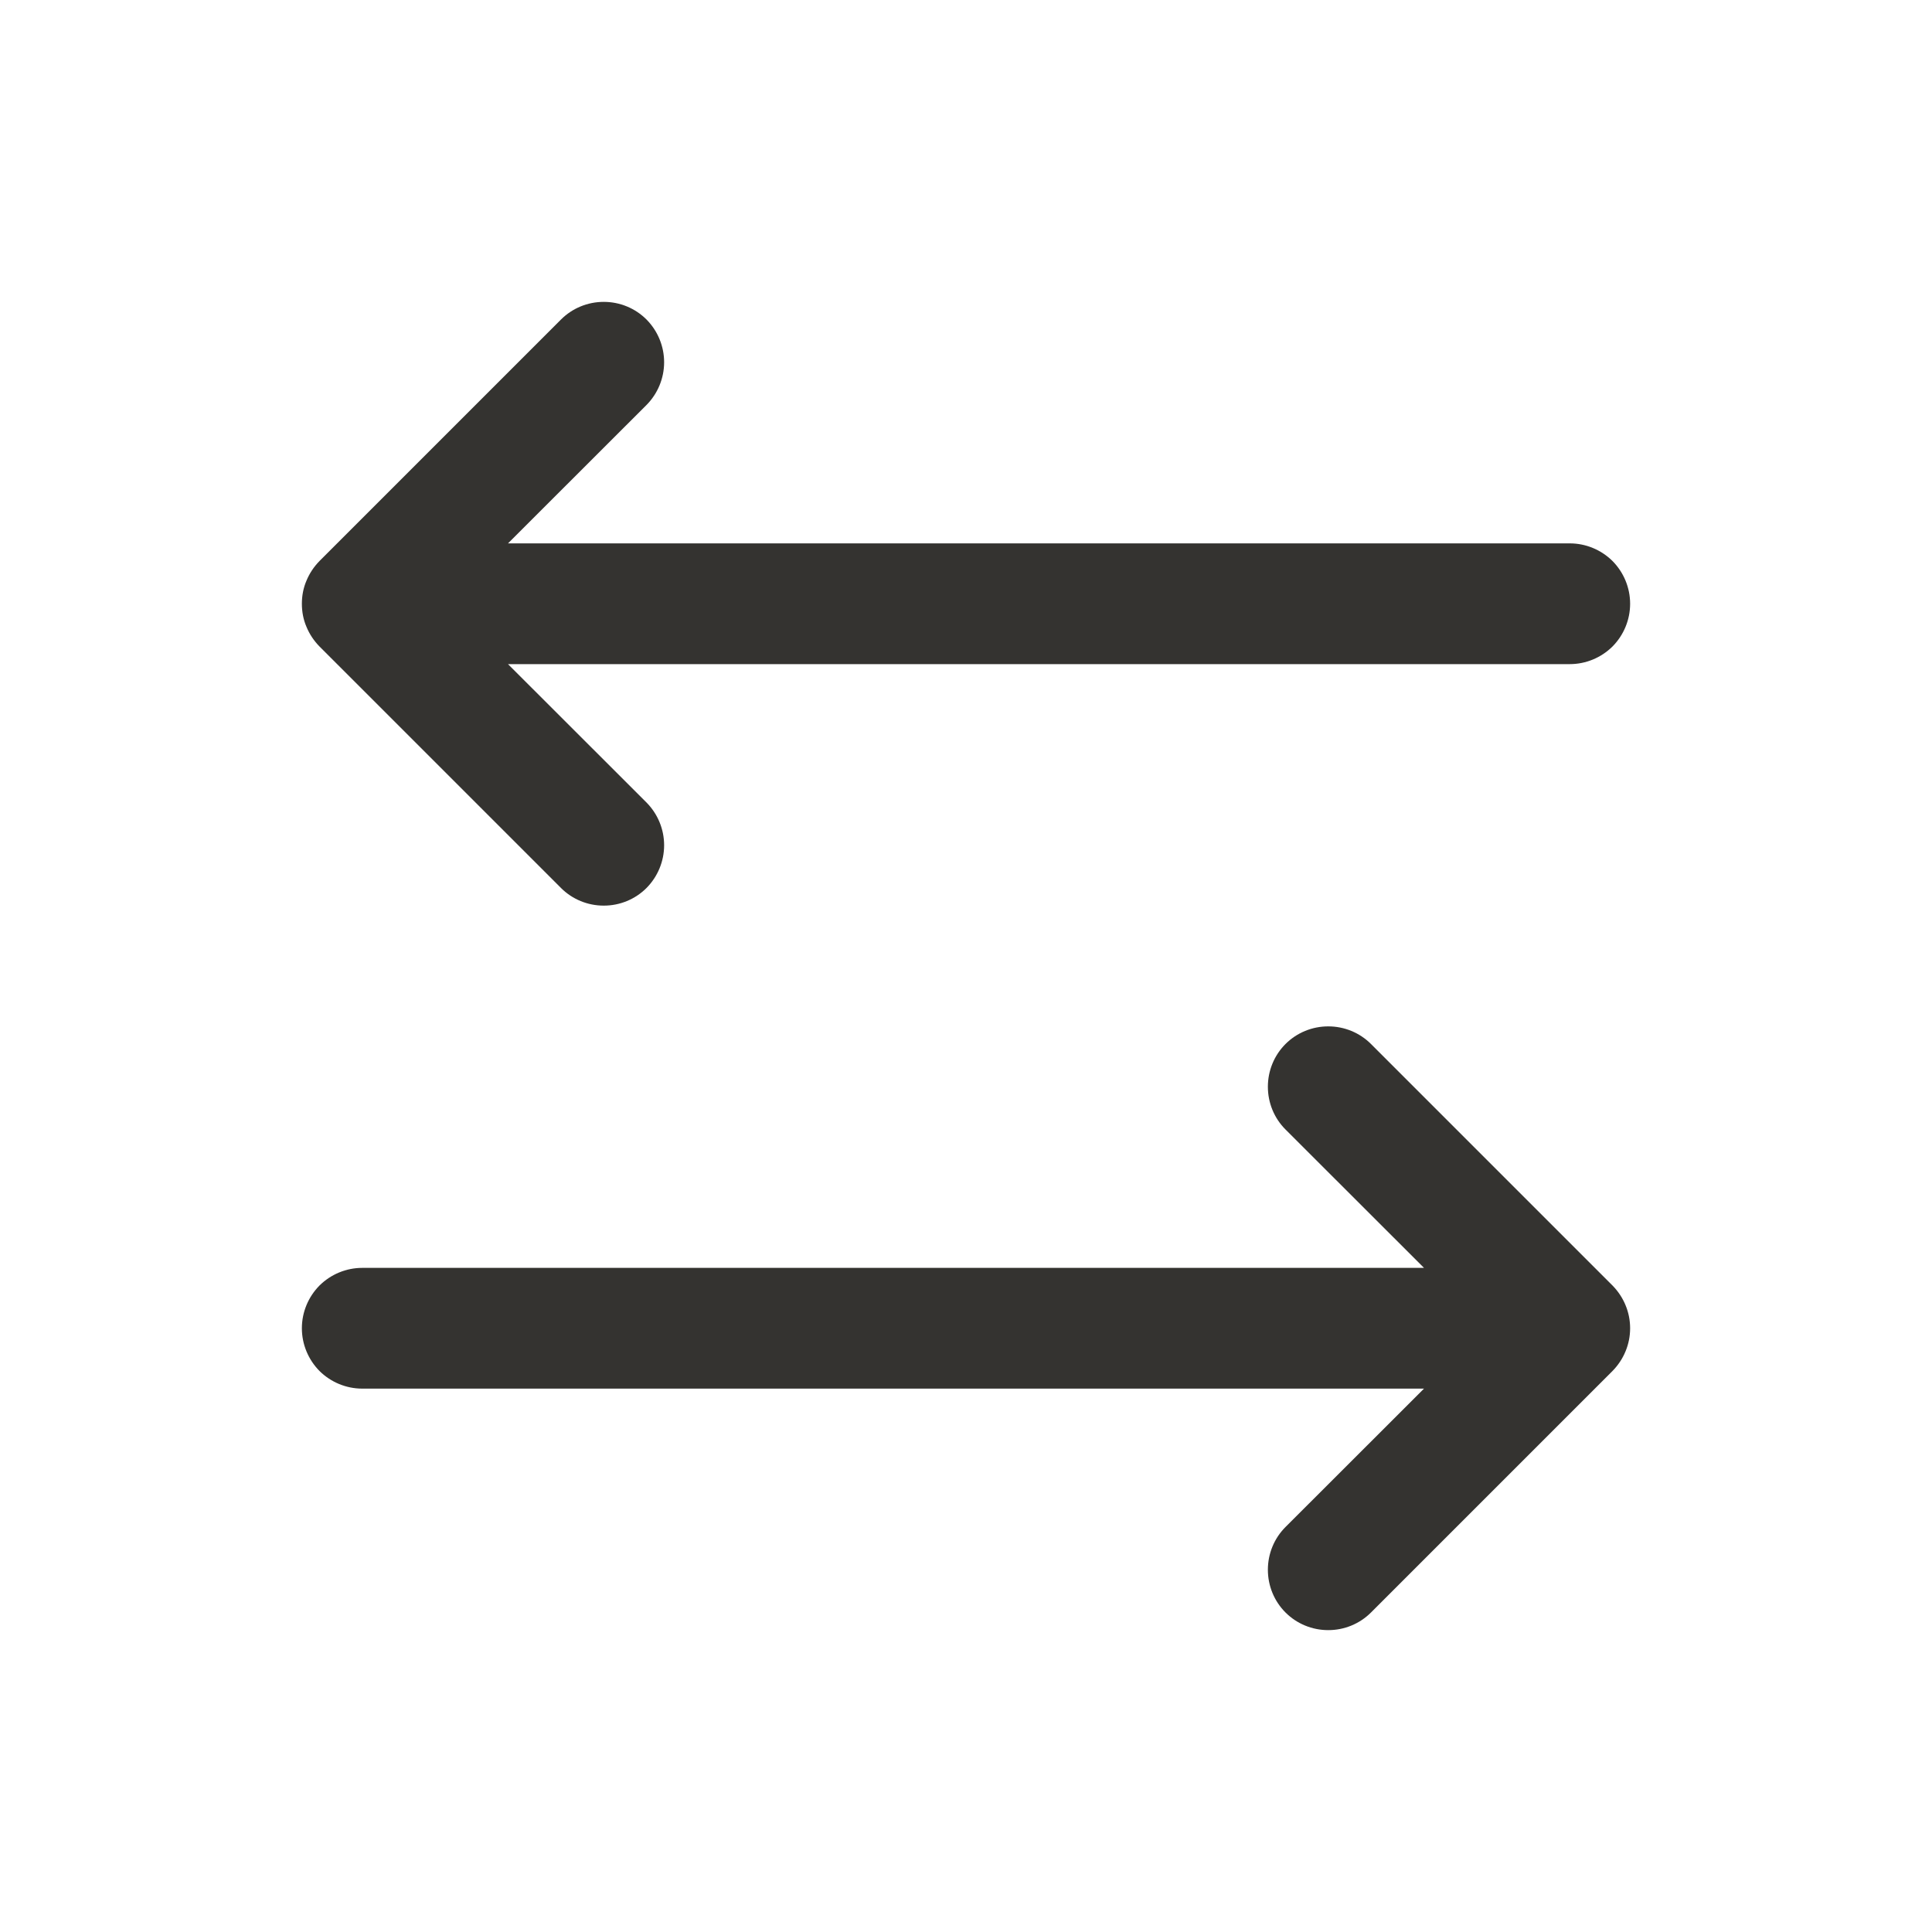 <svg width="16" height="16" viewBox="0 0 16 16" fill="none" xmlns="http://www.w3.org/2000/svg">
<path d="M13.354 11.354L11.354 13.354C11.26 13.448 11.133 13.5 11 13.5C10.867 13.5 10.74 13.448 10.646 13.354C10.552 13.26 10.5 13.133 10.5 13C10.5 12.867 10.552 12.74 10.646 12.646L11.793 11.5H3C2.867 11.5 2.74 11.447 2.646 11.354C2.553 11.26 2.5 11.133 2.5 11C2.5 10.867 2.553 10.74 2.646 10.646C2.74 10.553 2.867 10.5 3 10.5H11.793L10.646 9.354C10.552 9.26 10.5 9.133 10.5 9C10.5 8.867 10.552 8.74 10.646 8.646C10.74 8.552 10.867 8.5 11 8.5C11.133 8.5 11.26 8.552 11.354 8.646L13.354 10.646C13.4 10.693 13.437 10.748 13.462 10.809C13.487 10.869 13.5 10.934 13.5 11C13.5 11.066 13.487 11.131 13.462 11.191C13.437 11.252 13.4 11.307 13.354 11.354ZM4.646 7.354C4.74 7.448 4.867 7.5 5 7.5C5.133 7.5 5.26 7.448 5.354 7.354C5.447 7.26 5.5 7.133 5.5 7C5.5 6.867 5.447 6.74 5.354 6.646L4.207 5.5H13C13.133 5.5 13.26 5.447 13.354 5.354C13.447 5.26 13.5 5.133 13.5 5C13.5 4.867 13.447 4.74 13.354 4.646C13.26 4.553 13.133 4.5 13 4.5H4.207L5.354 3.354C5.447 3.26 5.5 3.133 5.5 3C5.5 2.867 5.447 2.74 5.354 2.646C5.26 2.552 5.133 2.5 5 2.5C4.867 2.5 4.74 2.552 4.646 2.646L2.646 4.646C2.6 4.693 2.563 4.748 2.538 4.809C2.512 4.869 2.5 4.934 2.5 5C2.5 5.066 2.512 5.131 2.538 5.191C2.563 5.252 2.6 5.307 2.646 5.354L4.646 7.354Z" fill="#343330"/>
</svg>
